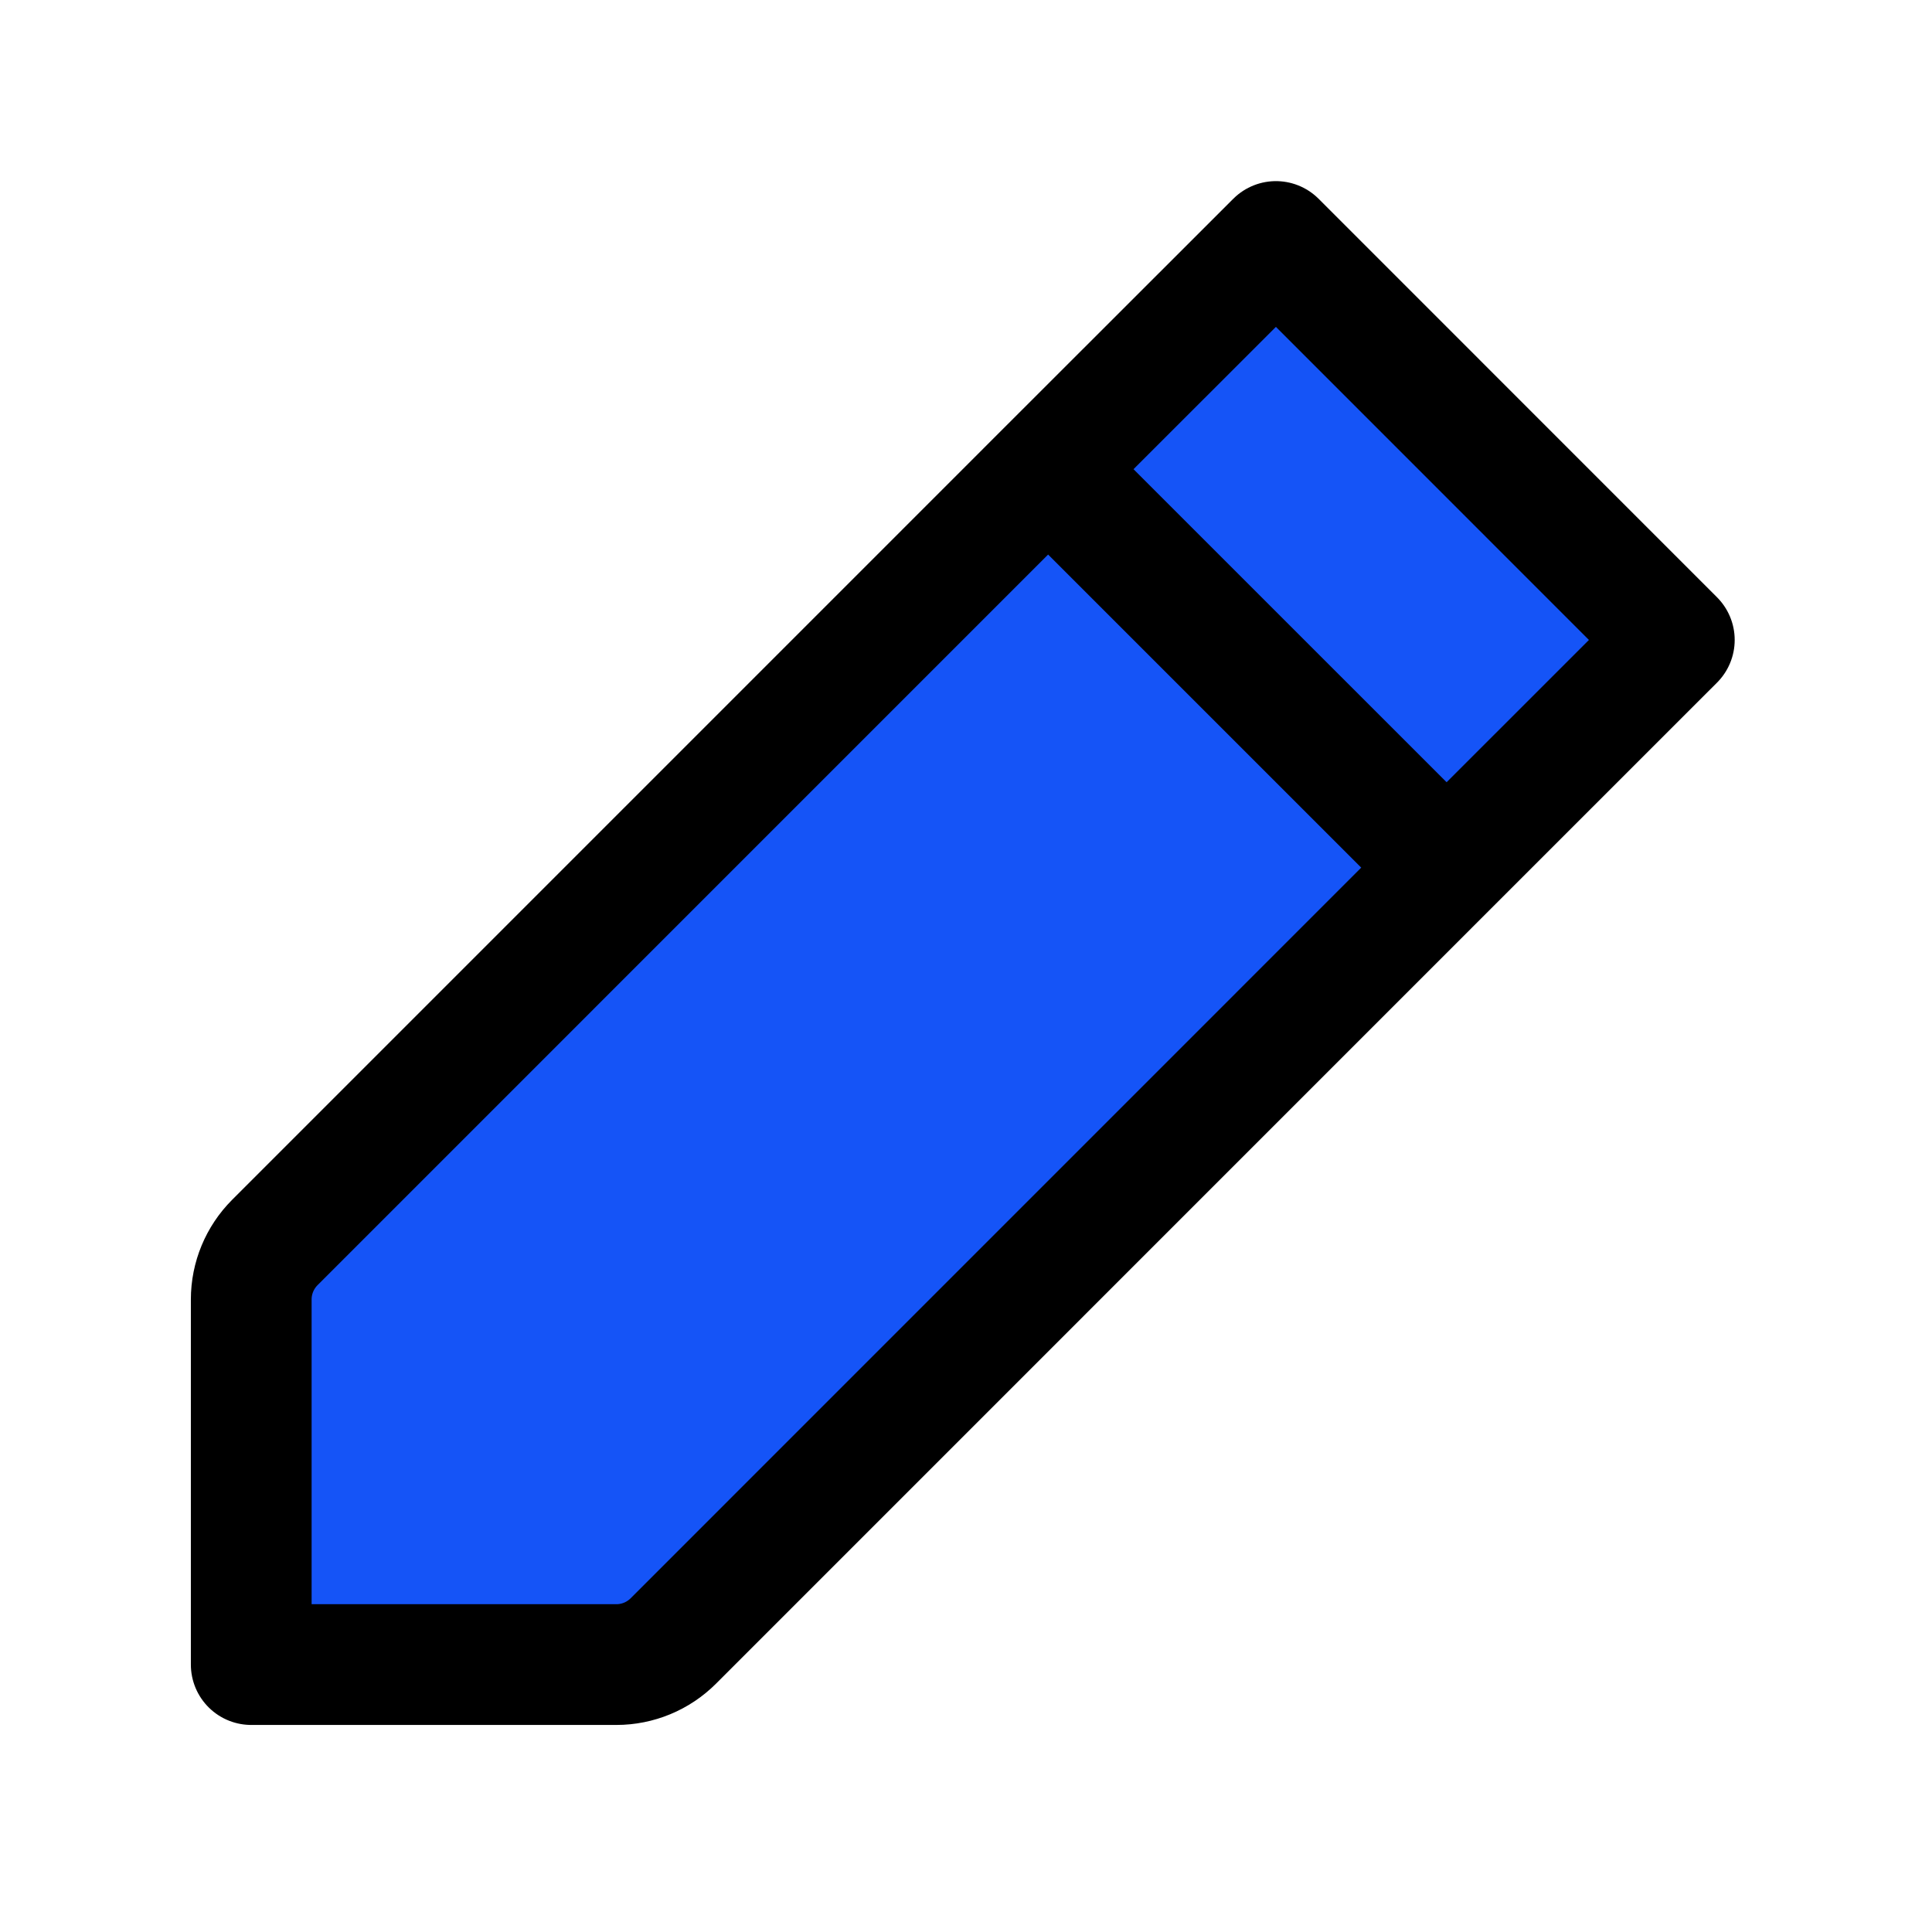 <svg width="50" height="50" viewBox="0 0 50 50" fill="none" xmlns="http://www.w3.org/2000/svg">
<path d="M27.125 12.142L33.021 6.25L43.331 16.562L37.438 22.454L27.125 12.142ZM27.125 12.142L7.112 32.156C6.722 32.547 6.502 33.077 6.502 33.629V43.079H15.952C16.505 43.079 17.034 42.859 17.425 42.469L37.438 22.454L27.125 12.142ZM37.438 22.454L27.125 12.142Z" fill="#1554F7"/>
<path d="M27.125 12.142L33.021 6.25L43.331 16.562L37.438 22.454M27.125 12.142L37.438 22.454M27.125 12.142L7.112 32.156C6.722 32.547 6.502 33.077 6.502 33.629V43.079H15.952C16.505 43.079 17.034 42.859 17.425 42.469L37.438 22.454" stroke="black" stroke-width="3.125" stroke-linecap="round" stroke-linejoin="round"/>
</svg>
